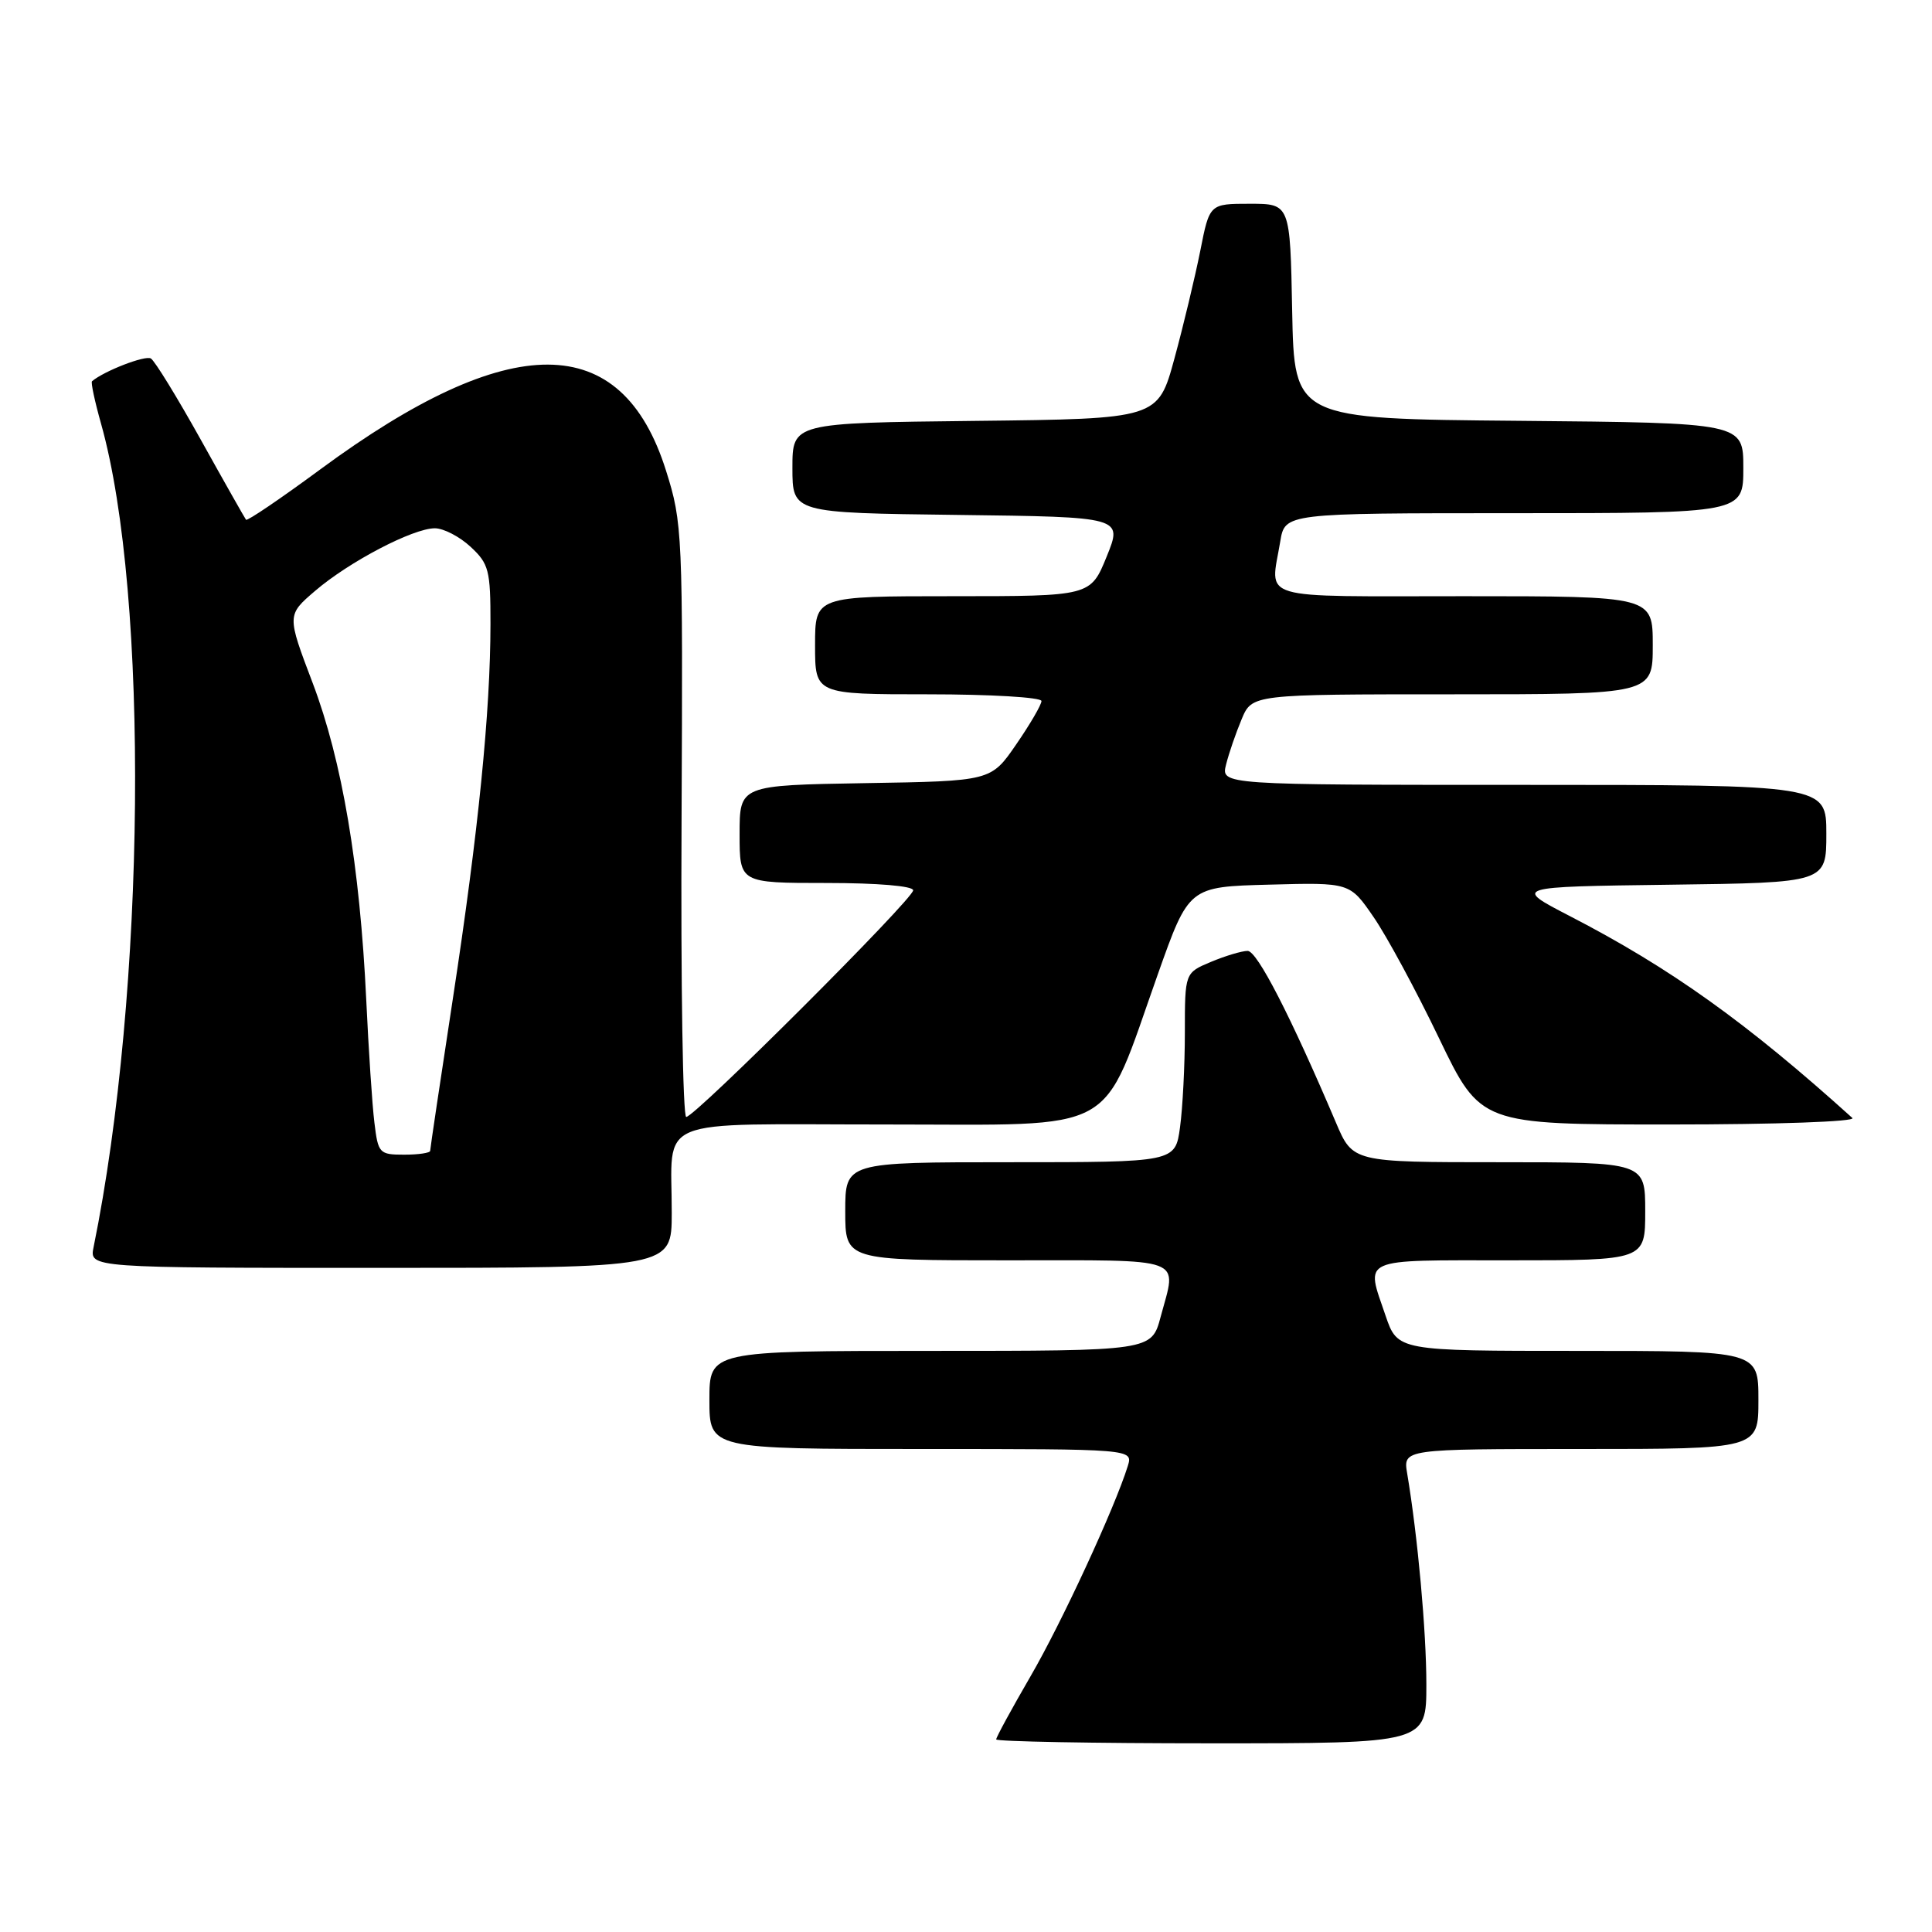 <?xml version="1.0" encoding="UTF-8" standalone="no"?>
<!DOCTYPE svg PUBLIC "-//W3C//DTD SVG 1.1//EN" "http://www.w3.org/Graphics/SVG/1.1/DTD/svg11.dtd" >
<svg xmlns="http://www.w3.org/2000/svg" xmlns:xlink="http://www.w3.org/1999/xlink" version="1.1" viewBox="0 0 256 256">
 <g >
 <path fill="currentColor"
d=" M 189.00 223.22 C 189.00 216.16 187.86 203.61 186.46 195.25 C 185.91 192.00 185.91 192.00 209.45 192.00 C 233.00 192.00 233.00 192.00 233.00 185.50 C 233.00 179.00 233.00 179.00 209.09 179.00 C 185.19 179.00 185.19 179.00 183.59 174.32 C 180.95 166.56 179.95 167.00 200.00 167.00 C 218.00 167.00 218.00 167.00 218.00 160.50 C 218.00 154.00 218.00 154.00 198.62 154.00 C 179.25 154.00 179.25 154.00 177.02 148.75 C 171.01 134.62 166.58 126.00 165.32 126.00 C 164.56 126.00 162.38 126.65 160.47 127.45 C 157.00 128.90 157.00 128.90 157.00 136.81 C 157.00 141.16 156.71 146.81 156.36 149.36 C 155.73 154.00 155.73 154.00 133.86 154.00 C 112.00 154.00 112.00 154.00 112.00 160.50 C 112.00 167.00 112.00 167.00 133.50 167.00 C 157.50 167.00 155.95 166.43 153.79 174.49 C 152.59 179.00 152.59 179.00 123.29 179.00 C 94.00 179.00 94.00 179.00 94.00 185.50 C 94.00 192.00 94.00 192.00 122.07 192.00 C 150.13 192.00 150.13 192.00 149.44 194.25 C 147.70 199.83 140.69 214.99 136.55 222.12 C 134.05 226.43 132.00 230.19 132.00 230.48 C 132.00 230.76 144.82 231.00 160.50 231.00 C 189.00 231.00 189.00 231.00 189.00 223.22 Z  M 89.01 160.75 C 89.04 147.76 86.04 149.00 117.43 149.00 C 148.77 149.00 145.76 150.66 153.42 129.09 C 157.53 117.50 157.53 117.50 168.19 117.22 C 178.86 116.93 178.86 116.93 182.01 121.52 C 183.75 124.04 187.65 131.26 190.67 137.55 C 196.18 149.00 196.18 149.00 221.29 149.00 C 235.34 149.00 245.98 148.62 245.45 148.14 C 231.45 135.50 221.36 128.28 208.00 121.38 C 200.50 117.50 200.50 117.50 221.25 117.23 C 242.00 116.96 242.00 116.96 242.00 110.48 C 242.00 104.00 242.00 104.00 201.89 104.00 C 161.78 104.00 161.78 104.00 162.46 101.31 C 162.83 99.82 163.76 97.12 164.52 95.31 C 165.90 92.00 165.90 92.00 192.45 92.00 C 219.00 92.00 219.00 92.00 219.00 85.50 C 219.00 79.00 219.00 79.00 194.00 79.00 C 166.10 79.00 168.33 79.67 169.64 71.75 C 170.26 68.00 170.26 68.00 200.63 68.00 C 231.00 68.00 231.00 68.00 231.00 62.01 C 231.00 56.03 231.00 56.03 201.25 55.76 C 171.50 55.50 171.50 55.50 171.22 41.25 C 170.95 27.00 170.95 27.00 165.61 27.00 C 160.27 27.00 160.27 27.00 159.04 33.25 C 158.35 36.69 156.82 43.10 155.62 47.50 C 153.44 55.50 153.44 55.50 129.22 55.77 C 105.00 56.04 105.00 56.04 105.00 62.00 C 105.00 67.96 105.00 67.96 126.89 68.23 C 148.77 68.50 148.77 68.50 146.64 73.75 C 144.50 79.00 144.50 79.00 126.25 79.00 C 108.00 79.00 108.00 79.00 108.00 85.50 C 108.00 92.00 108.00 92.00 123.00 92.00 C 131.25 92.00 138.00 92.40 138.00 92.89 C 138.00 93.38 136.49 95.97 134.65 98.64 C 131.31 103.50 131.31 103.50 114.65 103.77 C 98.00 104.05 98.00 104.05 98.00 110.52 C 98.00 117.00 98.00 117.00 109.50 117.00 C 116.30 117.00 121.00 117.40 121.00 117.97 C 121.00 119.14 92.10 148.00 90.93 148.00 C 90.48 148.00 90.20 130.34 90.31 108.75 C 90.49 70.57 90.44 69.30 88.25 62.36 C 82.38 43.69 67.63 43.63 42.46 62.18 C 37.20 66.06 32.76 69.07 32.60 68.87 C 32.44 68.66 29.74 63.90 26.62 58.29 C 23.49 52.67 20.51 47.81 19.99 47.50 C 19.26 47.04 13.76 49.17 12.19 50.52 C 12.02 50.67 12.56 53.20 13.39 56.14 C 19.79 78.91 19.31 131.37 12.40 165.25 C 11.84 168.00 11.84 168.00 50.42 168.00 C 89.00 168.00 89.00 168.00 89.01 160.75 Z  M 49.61 148.75 C 49.32 146.41 48.84 139.10 48.53 132.50 C 47.69 114.74 45.33 100.78 41.43 90.50 C 38.01 81.50 38.01 81.50 41.76 78.29 C 46.26 74.43 54.73 70.00 57.62 70.00 C 58.77 70.00 60.90 71.10 62.35 72.45 C 64.78 74.70 65.00 75.55 64.99 82.70 C 64.98 94.33 63.39 110.18 60.02 132.24 C 58.36 143.10 57.00 152.21 57.00 152.49 C 57.00 152.77 55.45 153.00 53.56 153.00 C 50.26 153.00 50.10 152.83 49.61 148.75 Z "/>
</g>
</svg>